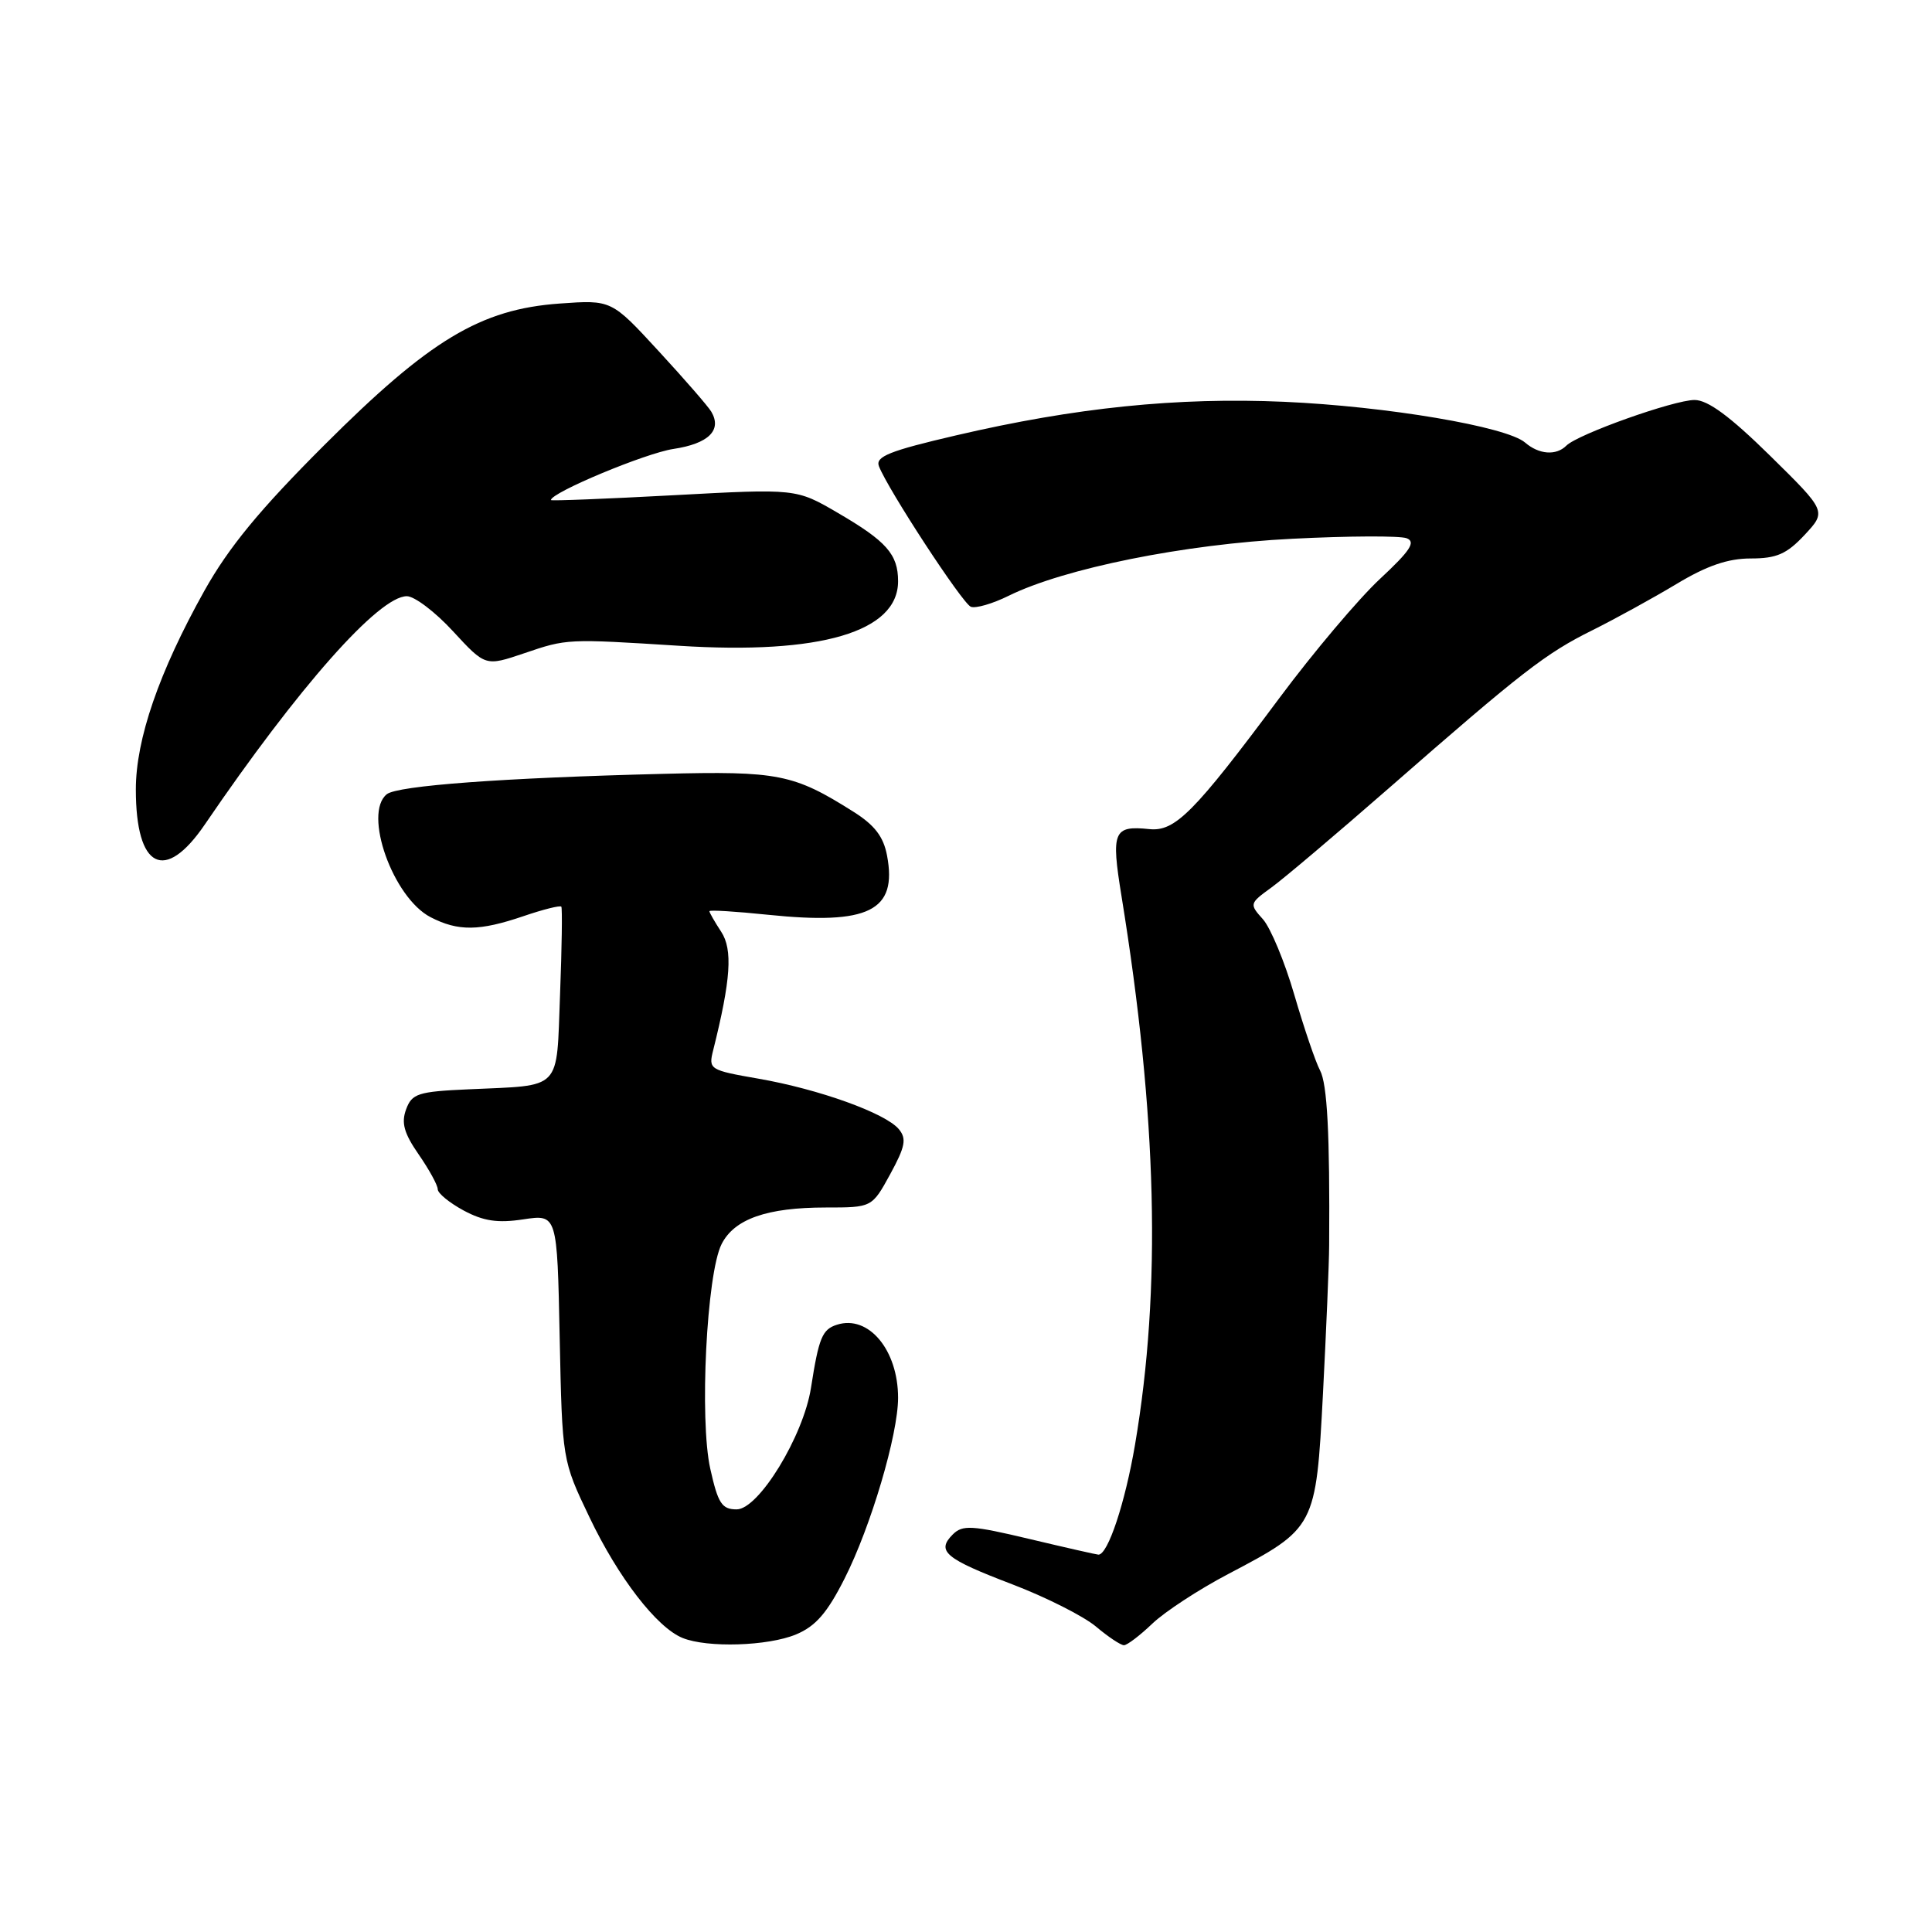 <?xml version="1.0" encoding="UTF-8" standalone="no"?>
<!DOCTYPE svg PUBLIC "-//W3C//DTD SVG 1.1//EN" "http://www.w3.org/Graphics/SVG/1.1/DTD/svg11.dtd" >
<svg xmlns="http://www.w3.org/2000/svg" xmlns:xlink="http://www.w3.org/1999/xlink" version="1.1" viewBox="0 0 256 256">
 <g >
 <path fill="currentColor"
d=" M 105.48 216.57 C 108.08 215.49 109.62 213.71 111.92 209.15 C 115.40 202.27 119.00 190.09 119.00 185.22 C 119.00 178.88 115.09 174.20 110.91 175.53 C 108.95 176.15 108.50 177.23 107.46 183.89 C 106.46 190.29 100.53 200.00 97.61 200.00 C 95.65 200.00 95.14 199.21 94.12 194.64 C 92.66 188.14 93.63 168.78 95.61 164.86 C 97.29 161.52 101.62 160.00 109.42 160.00 C 115.54 160.00 115.54 160.00 117.96 155.58 C 119.96 151.91 120.15 150.89 119.10 149.62 C 117.34 147.50 108.50 144.32 100.50 142.93 C 94.01 141.80 93.86 141.70 94.50 139.16 C 96.84 129.81 97.11 125.82 95.56 123.46 C 94.70 122.15 94.00 120.92 94.00 120.74 C 94.00 120.55 97.49 120.77 101.75 121.21 C 115.12 122.59 118.92 120.71 117.54 113.38 C 117.07 110.86 115.90 109.33 113.07 107.55 C 105.17 102.56 103.12 102.15 87.84 102.54 C 66.64 103.07 52.66 104.10 51.25 105.24 C 48.09 107.78 52.07 118.95 57.05 121.53 C 60.71 123.42 63.51 123.39 69.38 121.39 C 71.98 120.50 74.23 119.94 74.38 120.14 C 74.52 120.34 74.45 125.57 74.21 131.76 C 73.71 144.71 74.62 143.76 62.08 144.34 C 55.39 144.64 54.58 144.90 53.81 147.00 C 53.15 148.78 53.53 150.16 55.47 152.96 C 56.86 154.97 58.00 157.04 58.00 157.58 C 58.00 158.11 59.55 159.38 61.44 160.40 C 64.05 161.80 65.94 162.09 69.35 161.57 C 73.83 160.90 73.83 160.90 74.16 177.20 C 74.50 193.50 74.50 193.50 78.11 201.05 C 81.92 209.04 87.03 215.66 90.45 217.04 C 93.73 218.37 101.77 218.12 105.48 216.57 Z  M 152.70 215.13 C 154.36 213.55 158.87 210.60 162.74 208.57 C 174.32 202.48 174.37 202.40 175.30 184.67 C 175.73 176.33 176.11 167.47 176.12 165.00 C 176.22 150.27 175.87 143.62 174.91 141.83 C 174.32 140.72 172.79 136.23 171.51 131.84 C 170.24 127.46 168.36 122.95 167.35 121.81 C 165.53 119.79 165.56 119.71 168.44 117.62 C 170.05 116.46 177.03 110.55 183.96 104.50 C 201.73 88.96 204.79 86.59 211.00 83.51 C 214.03 82.00 219.03 79.25 222.13 77.39 C 226.16 74.96 228.96 74.00 231.98 74.00 C 235.41 74.00 236.74 73.42 239.12 70.88 C 242.03 67.75 242.03 67.75 234.54 60.38 C 229.25 55.18 226.30 53.00 224.54 53.00 C 221.80 53.00 209.07 57.53 207.55 59.05 C 206.20 60.40 203.92 60.23 202.08 58.64 C 199.61 56.52 183.72 53.84 170.15 53.24 C 155.98 52.62 142.50 54.00 126.68 57.69 C 117.86 59.74 115.98 60.50 116.46 61.77 C 117.64 64.84 127.52 79.95 128.64 80.40 C 129.27 80.65 131.52 80.00 133.64 78.95 C 141.01 75.31 156.94 72.10 171.21 71.39 C 178.68 71.01 185.51 70.98 186.39 71.32 C 187.64 71.80 186.86 72.98 182.84 76.72 C 180.02 79.35 174.02 86.45 169.52 92.50 C 158.21 107.69 155.70 110.22 152.28 109.86 C 147.54 109.37 147.21 110.16 148.60 118.71 C 153.34 147.93 153.90 170.78 150.40 191.41 C 149.08 199.16 146.81 206.00 145.55 206.00 C 145.34 206.00 141.23 205.07 136.44 203.93 C 128.75 202.10 127.54 202.03 126.24 203.33 C 124.04 205.54 125.22 206.53 134.13 209.93 C 138.59 211.63 143.57 214.15 145.20 215.51 C 146.82 216.88 148.50 218.00 148.93 218.00 C 149.35 218.00 151.05 216.71 152.70 215.13 Z  M 27.14 109.25 C 39.53 91.06 50.20 79.00 53.91 79.00 C 54.92 79.00 57.68 81.09 60.03 83.65 C 64.32 88.30 64.32 88.30 69.46 86.56 C 75.13 84.63 75.12 84.63 90.00 85.57 C 108.72 86.76 119.00 83.72 119.00 77.02 C 119.00 73.45 117.47 71.72 111.00 67.95 C 105.50 64.74 105.50 64.74 89.25 65.62 C 80.31 66.10 73.00 66.39 73.00 66.26 C 73.01 65.27 85.52 60.05 89.22 59.49 C 93.88 58.79 95.70 57.01 94.25 54.55 C 93.84 53.85 90.69 50.23 87.26 46.51 C 81.02 39.73 81.02 39.73 74.17 40.22 C 63.66 40.97 56.94 45.02 42.97 58.98 C 34.41 67.53 30.31 72.51 27.07 78.30 C 21.07 89.05 18.00 97.94 18.00 104.61 C 18.00 115.10 21.83 117.04 27.14 109.25 Z "/>
</g>
</svg>
